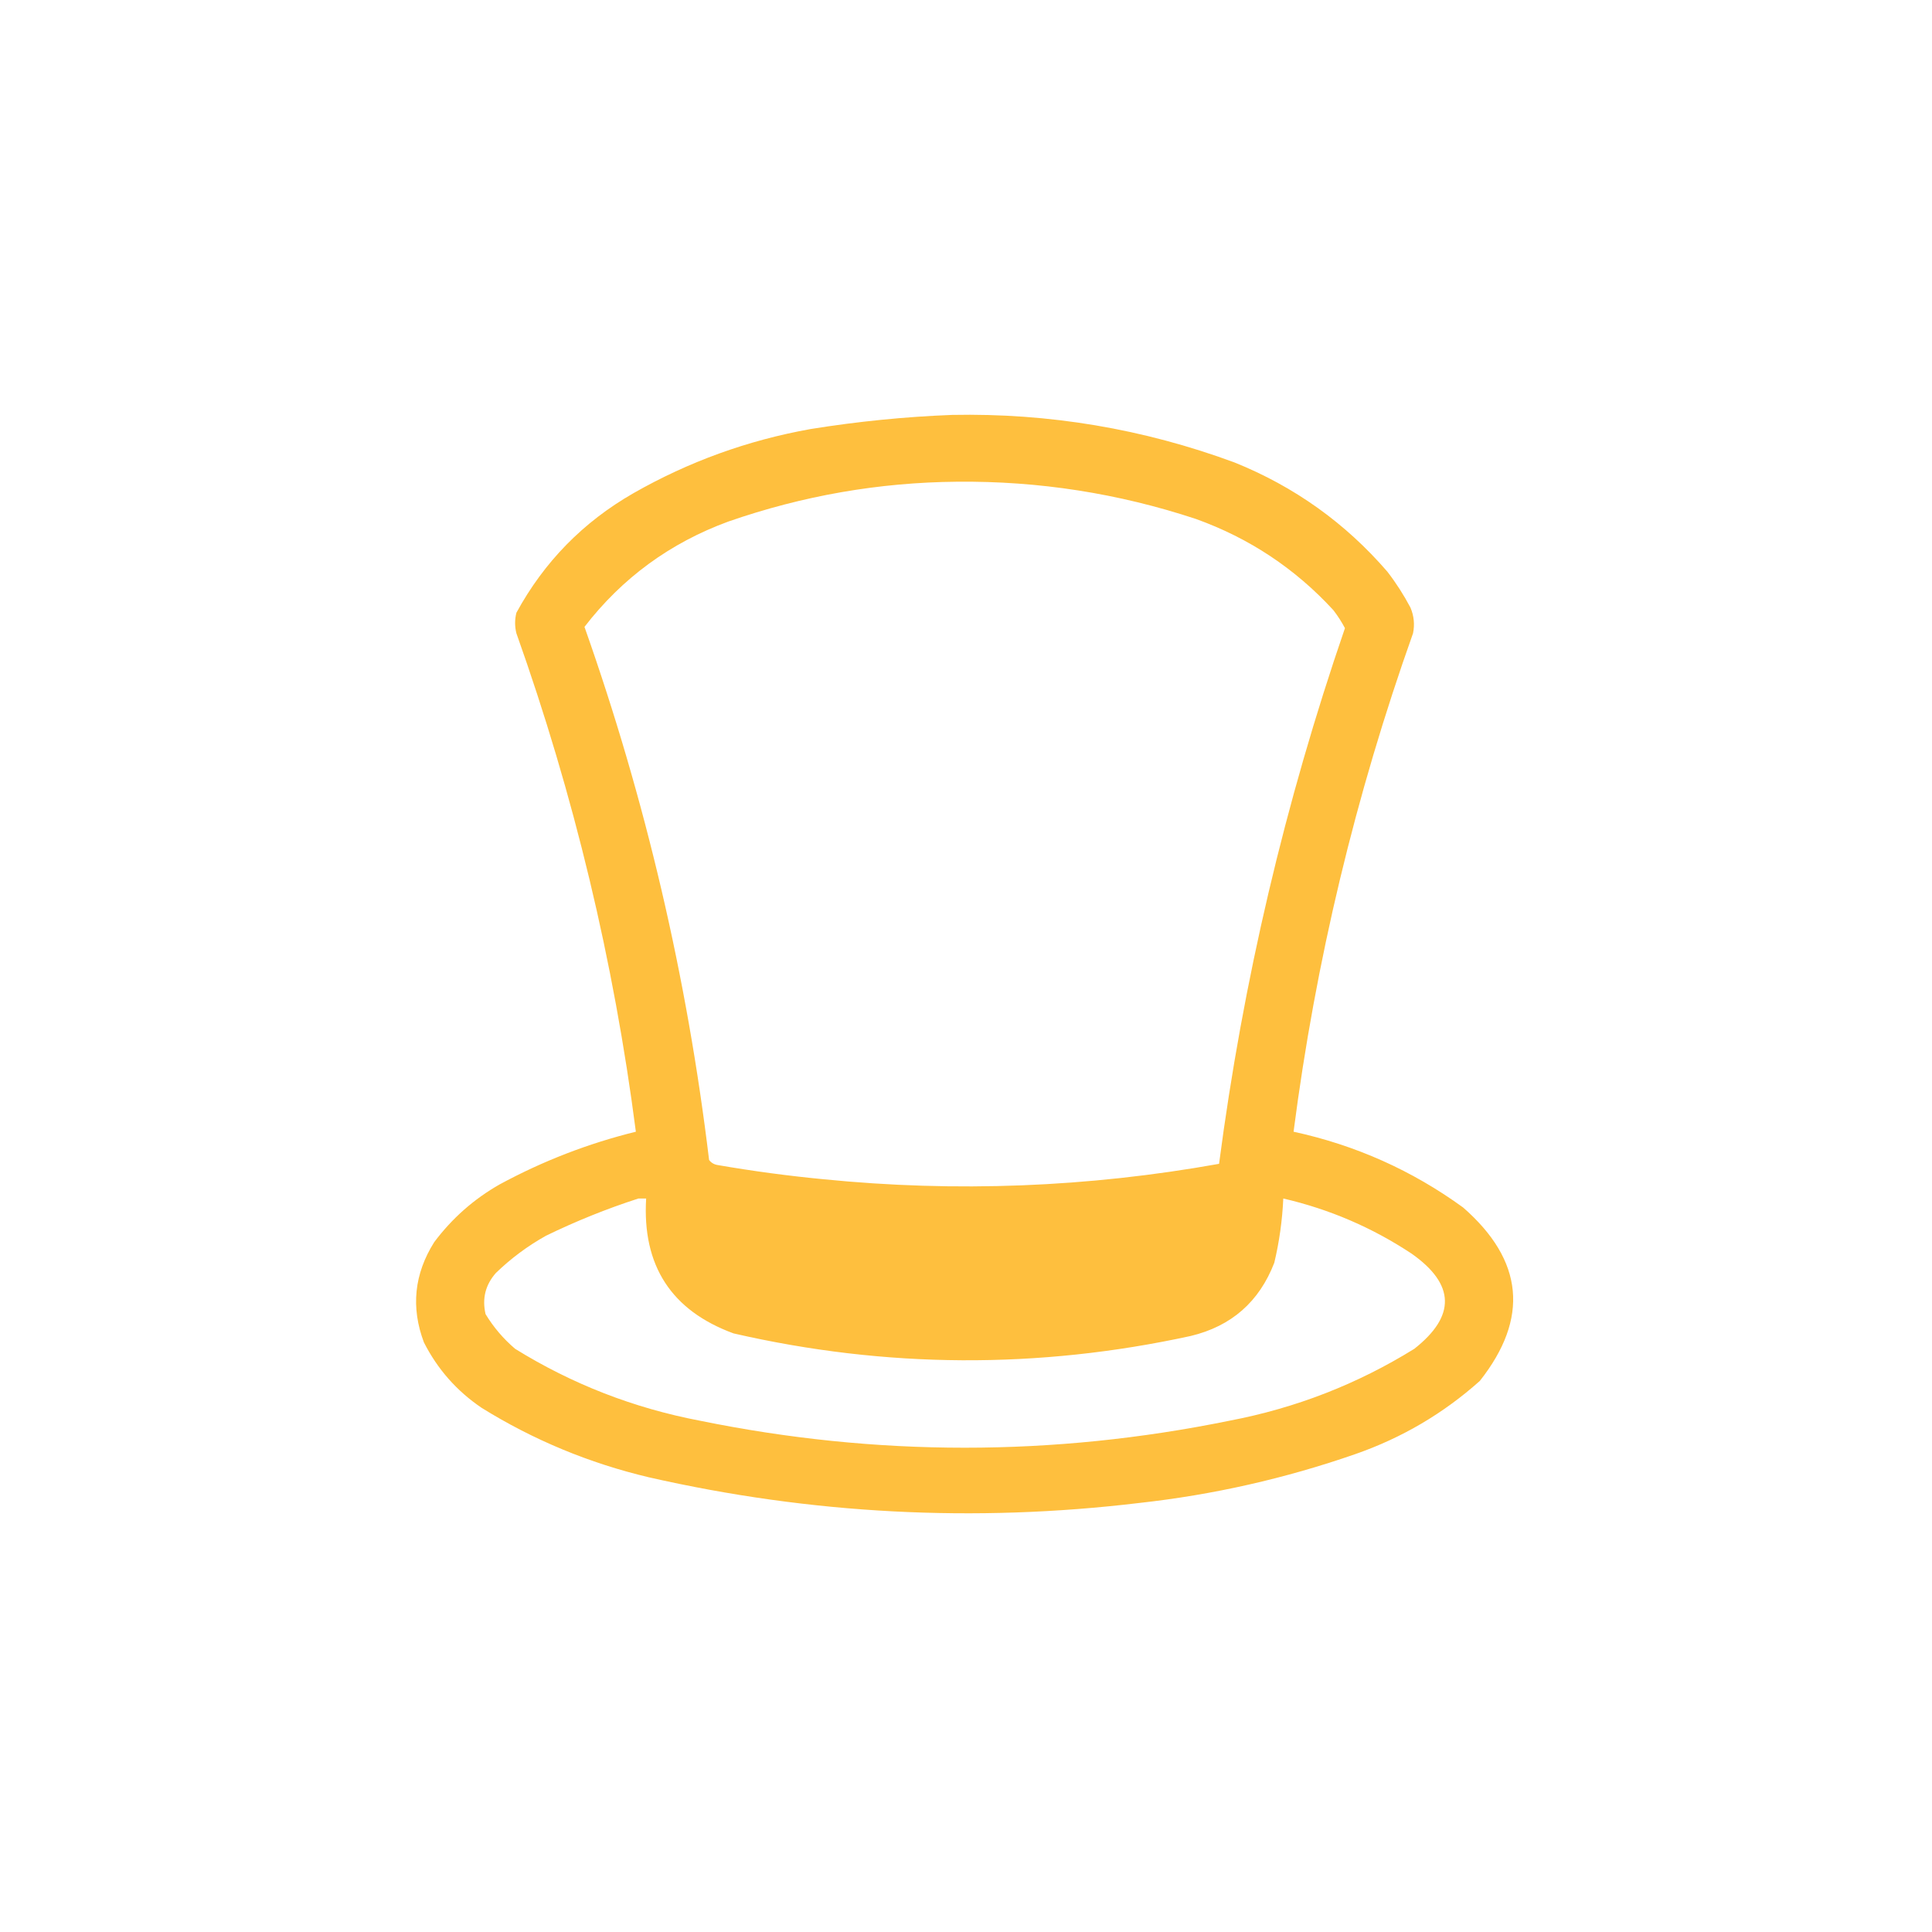 <?xml version="1.0" encoding="UTF-8"?>
<!DOCTYPE svg PUBLIC "-//W3C//DTD SVG 1.1//EN" "http://www.w3.org/Graphics/SVG/1.1/DTD/svg11.dtd">
<svg xmlns="http://www.w3.org/2000/svg" version="1.1" width="752px" height="752px" style="shape-rendering:geometricPrecision; text-rendering:geometricPrecision; image-rendering:optimizeQuality; fill-rule:evenodd; clip-rule:evenodd" xmlns:xlink="http://www.w3.org/1999/xlink">
<g><path style="opacity:1" fill="#febf3e" d="M 370.5,161.5 C 408.37,160.742 445.036,166.909 480.5,180C 503.809,189.395 523.642,203.562 540,222.5C 543.394,226.898 546.394,231.565 549,236.5C 550.368,239.738 550.701,243.072 550,246.5C 527.578,309.521 512.078,374.188 503.5,440.5C 527.634,445.737 549.634,455.57 569.5,470C 593.085,490.623 595.252,513.123 576,537.5C 561.793,550.192 545.626,559.692 527.5,566C 500.223,575.486 472.223,581.819 443.5,585C 379.249,592.696 315.583,589.362 252.5,575C 229.296,569.493 207.629,560.493 187.5,548C 177.805,541.446 170.305,532.946 165,522.5C 159.879,508.877 161.213,495.877 169,483.5C 175.965,474.198 184.465,466.698 194.5,461C 211.31,451.898 228.977,445.064 247.5,440.5C 238.92,374.181 223.42,309.514 201,246.5C 200.333,243.833 200.333,241.167 201,238.5C 211.783,218.717 226.949,203.217 246.5,192C 268.025,179.713 291.025,171.379 315.5,167C 333.877,164.043 352.21,162.21 370.5,161.5 Z M 372.5,187.5 C 404.318,187.185 435.318,192.018 465.5,202C 486.272,209.465 504.106,221.298 519,237.5C 520.697,239.699 522.197,242.032 523.5,244.5C 500.156,312.374 483.823,381.874 474.5,453C 423.428,462.162 372.094,464.162 320.5,459C 306.764,457.681 293.098,455.847 279.5,453.5C 278.006,453.291 276.839,452.624 276,451.5C 267.457,380.5 251.291,311.333 227.5,244C 242.142,224.995 260.809,211.329 283.5,203C 312.453,192.939 342.12,187.773 372.5,187.5 Z M 248.5,466.5 C 249.5,466.5 250.5,466.5 251.5,466.5C 249.945,492.597 261.278,510.097 285.5,519C 344.751,532.616 404.085,532.949 463.5,520C 479.31,516.191 490.143,506.691 496,491.5C 497.956,483.277 499.122,474.944 499.5,466.5C 517.504,470.672 534.171,477.838 549.5,488C 566.379,499.902 566.712,512.236 550.5,525C 528.308,538.754 504.308,548.088 478.5,553C 409.833,567 341.167,567 272.5,553C 246.688,548.085 222.688,538.752 200.5,525C 195.917,521.088 192.083,516.588 189,511.5C 187.595,505.465 188.928,500.132 193,495.5C 198.876,489.814 205.376,484.98 212.5,481C 224.25,475.283 236.25,470.45 248.5,466.5 Z"/></g>
</svg>
